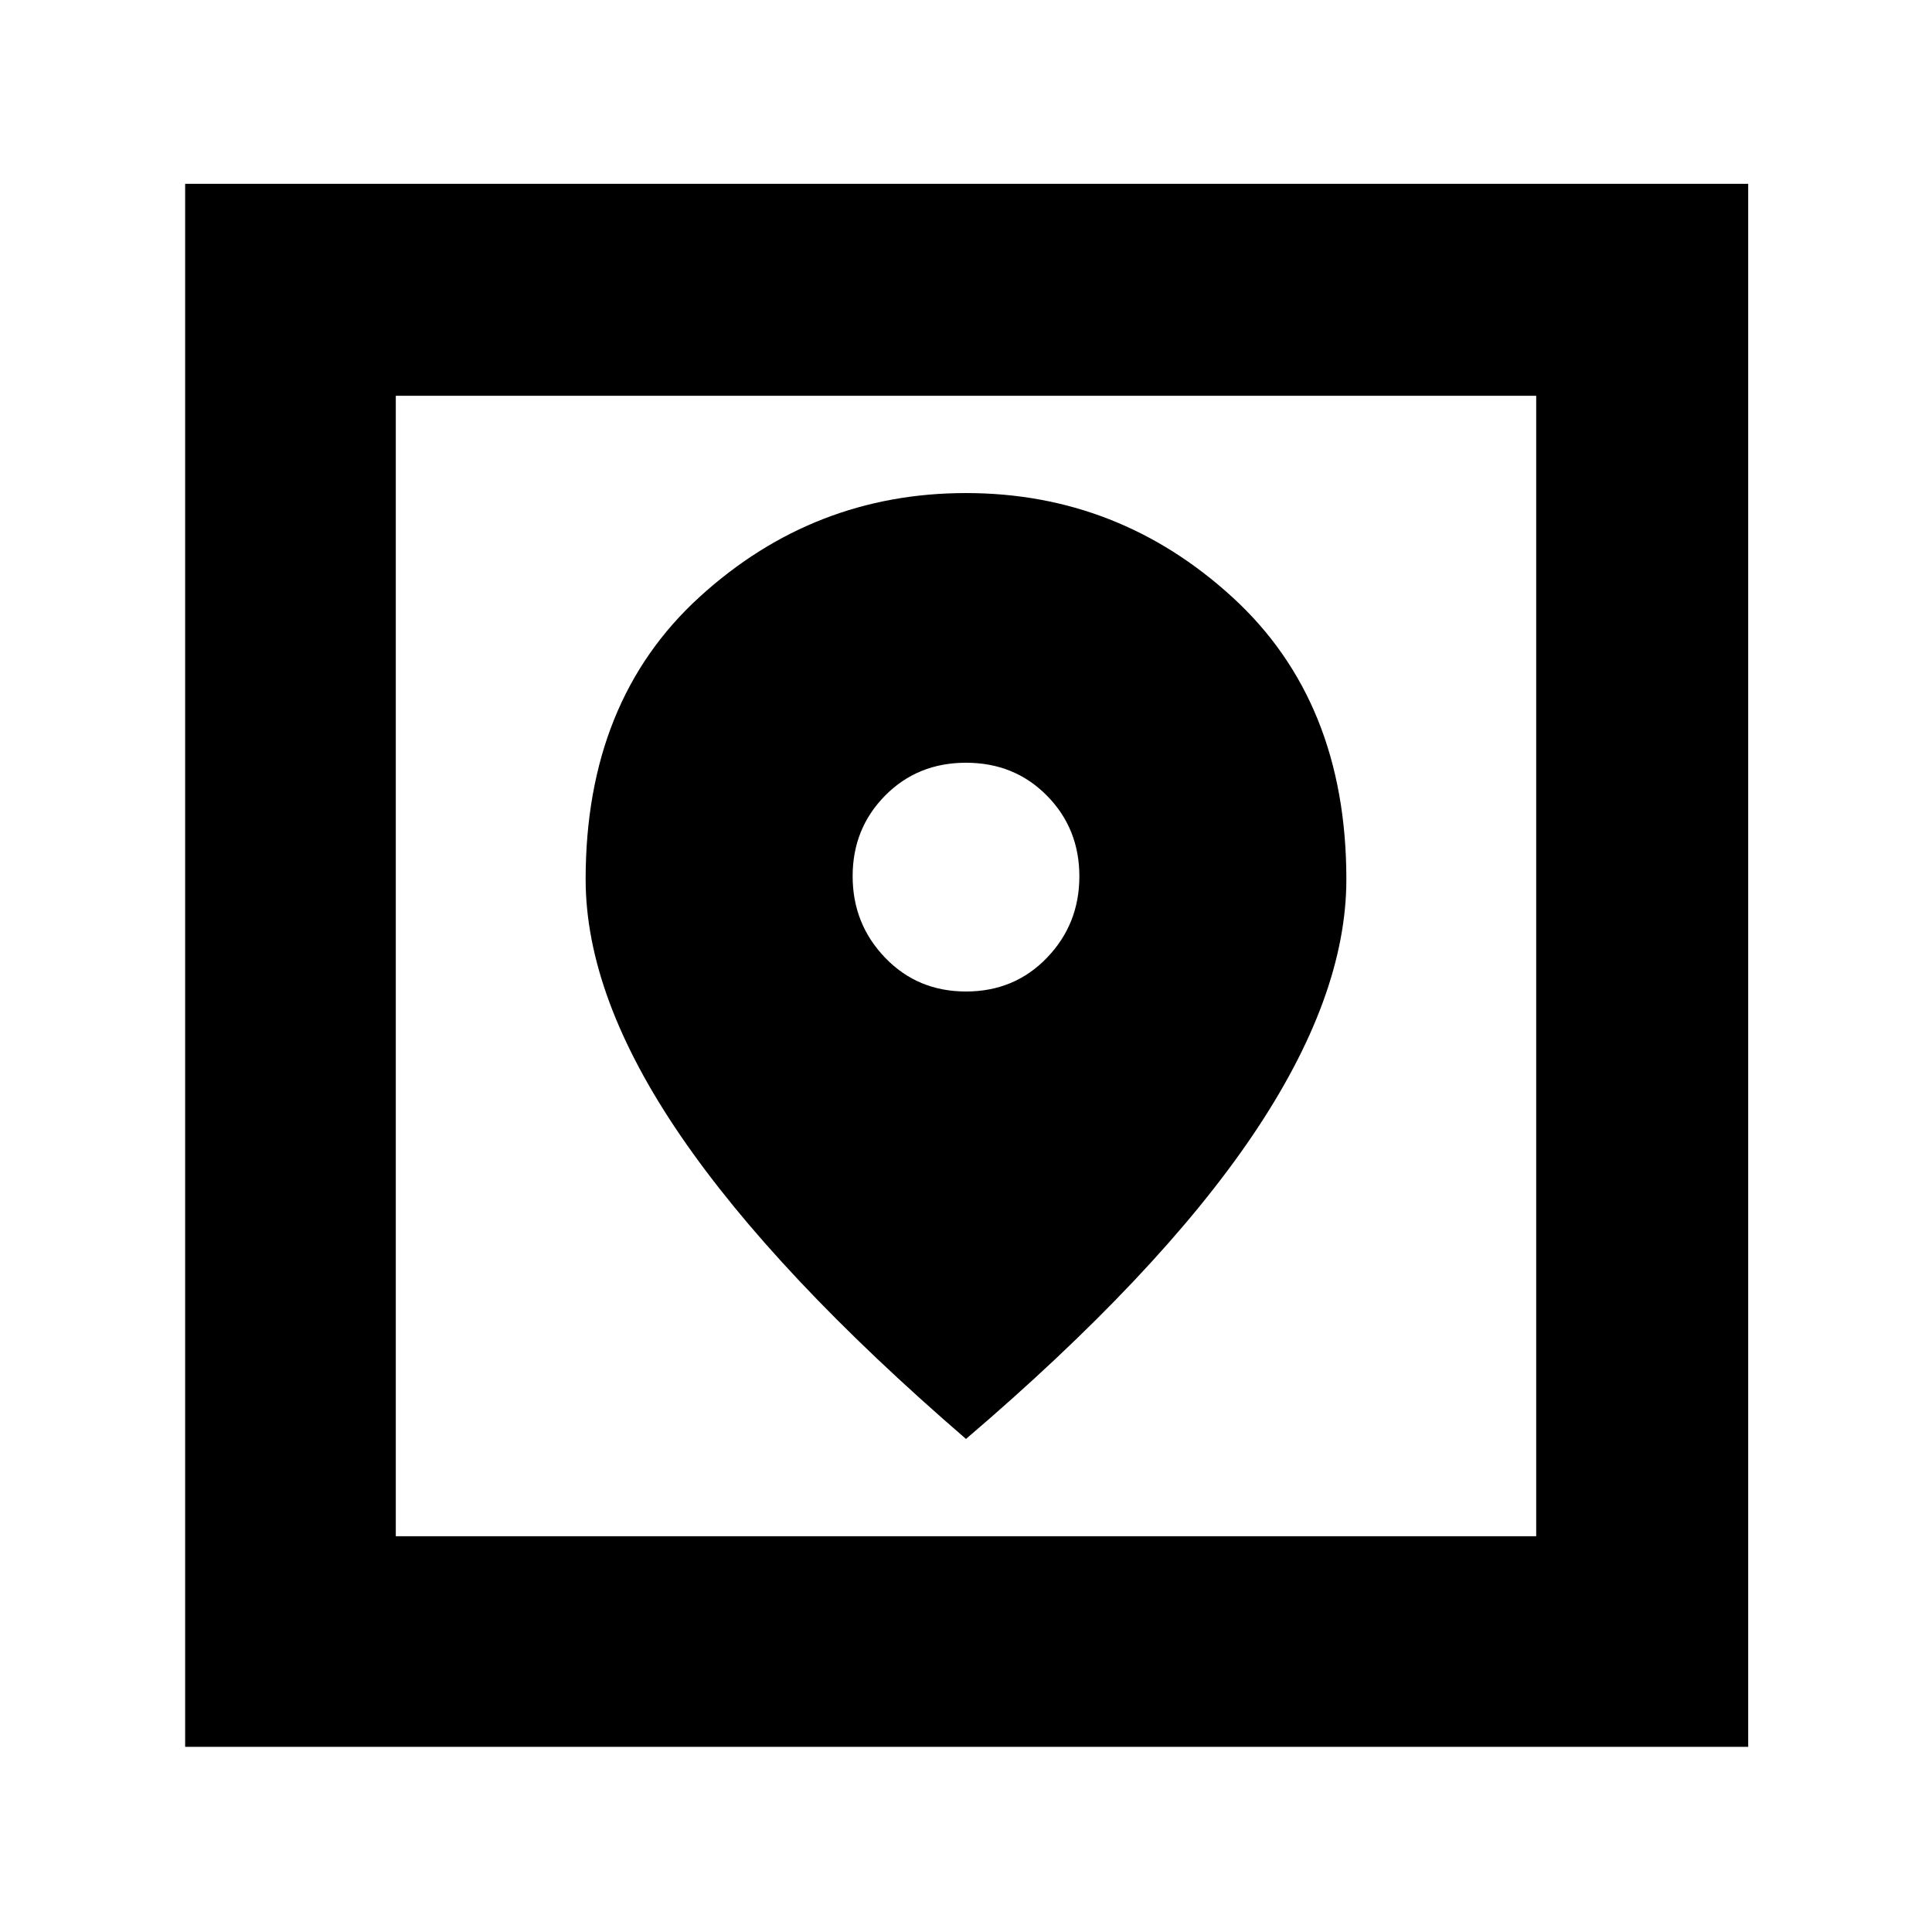 <svg xmlns="http://www.w3.org/2000/svg" height="40" viewBox="0 -960 960 960" width="40"><path d="M92-92v-776.67h776.67V-92H92Zm104.67-104.67h566.66v-566.66H196.67v566.66ZM480-245q95.34-81.39 142.17-150.47Q669-464.56 669-523.09q0-88.36-56.6-140.14Q555.79-715 480-715t-132.4 51.63Q291-611.75 291-523.11q0 58.44 47.17 127.44Q385.33-326.67 480-245Zm0-222.33q-24.05 0-40.19-16.79-16.14-16.79-16.14-40.5t16.14-40.05Q455.95-581 480-581q24.05 0 40.19 16.33 16.14 16.34 16.14 40.11 0 23.78-16.14 40.5-16.14 16.73-40.19 16.73ZM196.67-196.67v-566.66 566.66Z"/></svg>